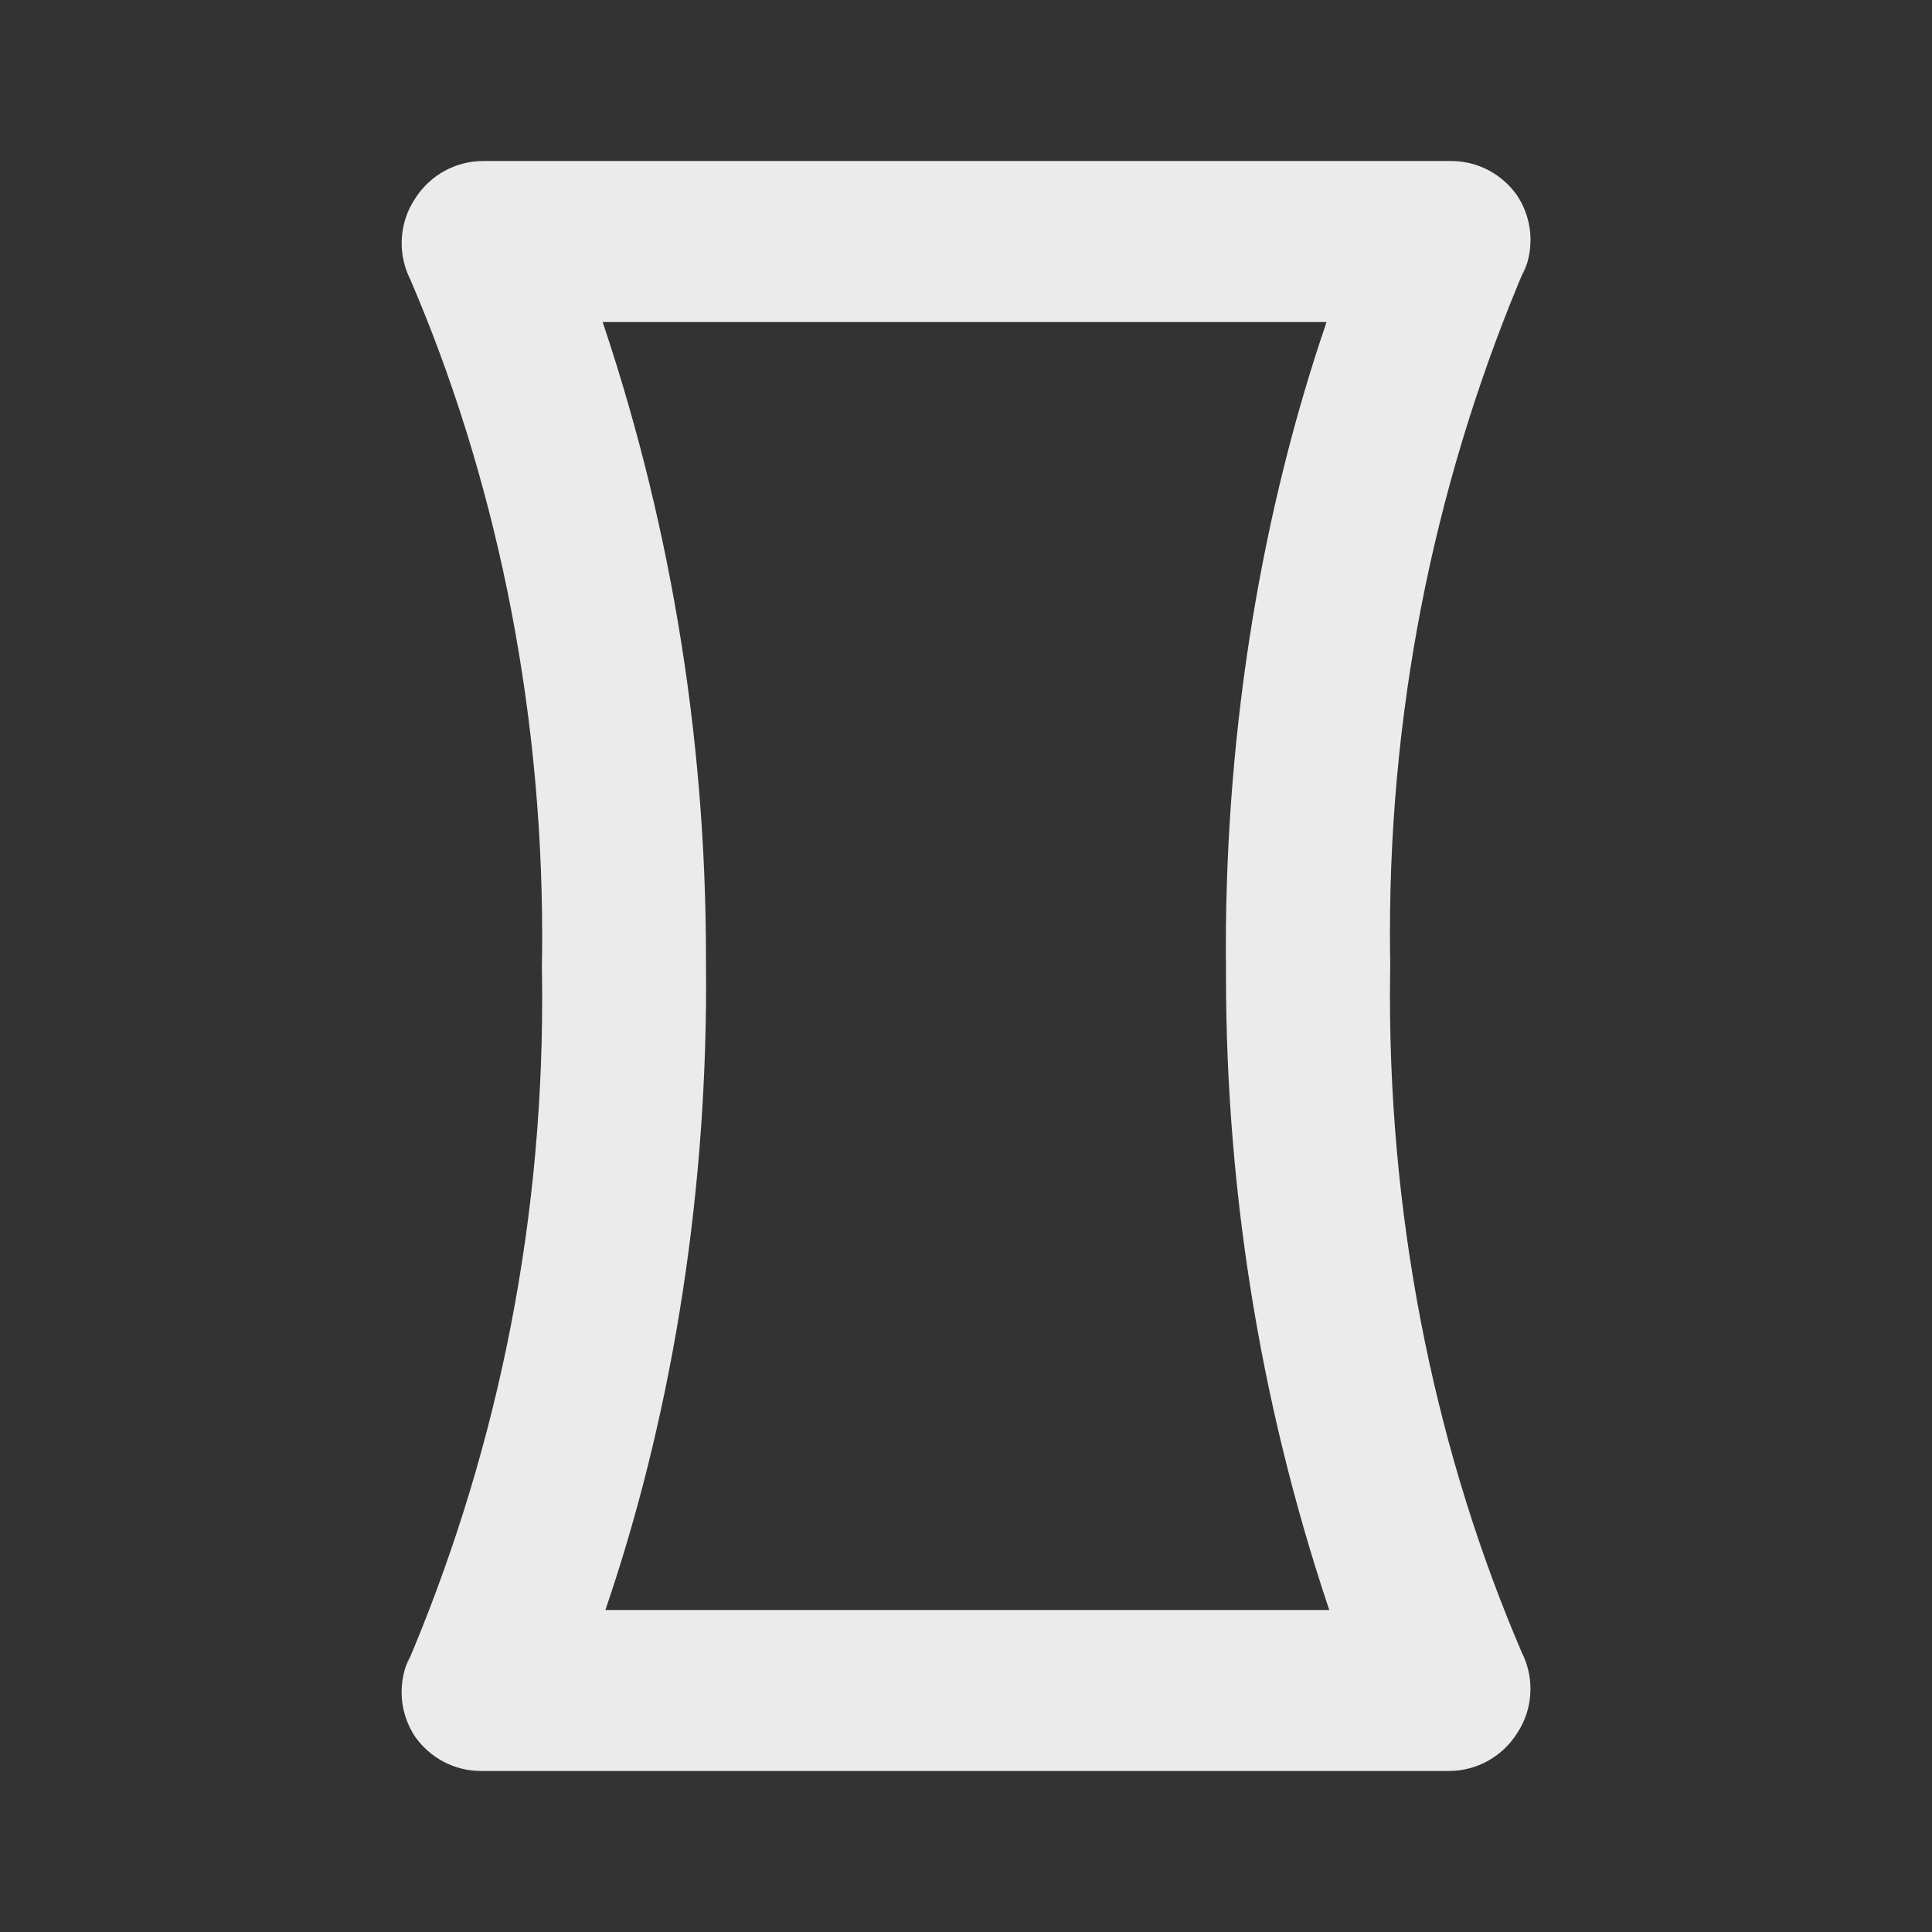 <!-- Generated by IcoMoon.io -->
<svg version="1.1" xmlns="http://www.w3.org/2000/svg" width="32" height="32" viewBox="0 0 32 32">
<rect x="0" y="0" width="32" height="32" fill="#333333" stroke="none"/>
<title>ul-panorama-v</title>
<path fill="#ebebeb" d="M23.027 16c-0.003-0.164-0.005-0.357-0.005-0.55 0-3.931 0.806-7.675 2.262-11.073l-0.070 0.183c0.086-0.171 0.136-0.373 0.136-0.586 0-0.279-0.086-0.538-0.232-0.752l0.003 0.005c-0.245-0.341-0.64-0.56-1.086-0.56-0.012 0-0.024 0-0.035 0l0.002-0h-16c-0.468 0.001-0.88 0.243-1.117 0.608l-0.003 0.005c-0.143 0.209-0.229 0.468-0.229 0.747 0 0.213 0.050 0.415 0.139 0.594l-0.003-0.008c1.385 3.215 2.191 6.957 2.191 10.888 0 0.175-0.002 0.351-0.005 0.525l0-0.026c0.003 0.164 0.005 0.357 0.005 0.55 0 3.931-0.806 7.675-2.262 11.073l0.070-0.183c-0.086 0.171-0.136 0.373-0.136 0.586 0 0.279 0.086 0.538 0.232 0.752l-0.003-0.005c0.245 0.341 0.64 0.56 1.086 0.56 0.012 0 0.024-0 0.035-0l-0.002 0h16c0.468-0.001 0.88-0.243 1.117-0.608l0.003-0.005c0.143-0.209 0.229-0.468 0.229-0.747 0-0.213-0.050-0.415-0.139-0.594l0.003 0.008c-1.385-3.215-2.191-6.957-2.191-10.888 0-0.175 0.002-0.351 0.005-0.525l-0 0.026zM22.027 26.667h-12c1.058-3.093 1.668-6.657 1.668-10.363 0-0.107-0.001-0.213-0.002-0.32l0 0.016c0-0.043 0-0.095 0-0.146 0-3.764-0.63-7.382-1.79-10.752l0.069 0.232h12c-1.058 3.093-1.668 6.657-1.668 10.363 0 0.107 0 0.213 0.002 0.32l-0-0.016c-0 0.044-0 0.095-0 0.146 0 3.764 0.63 7.382 1.79 10.752l-0.069-0.232z"></path>
</svg>
